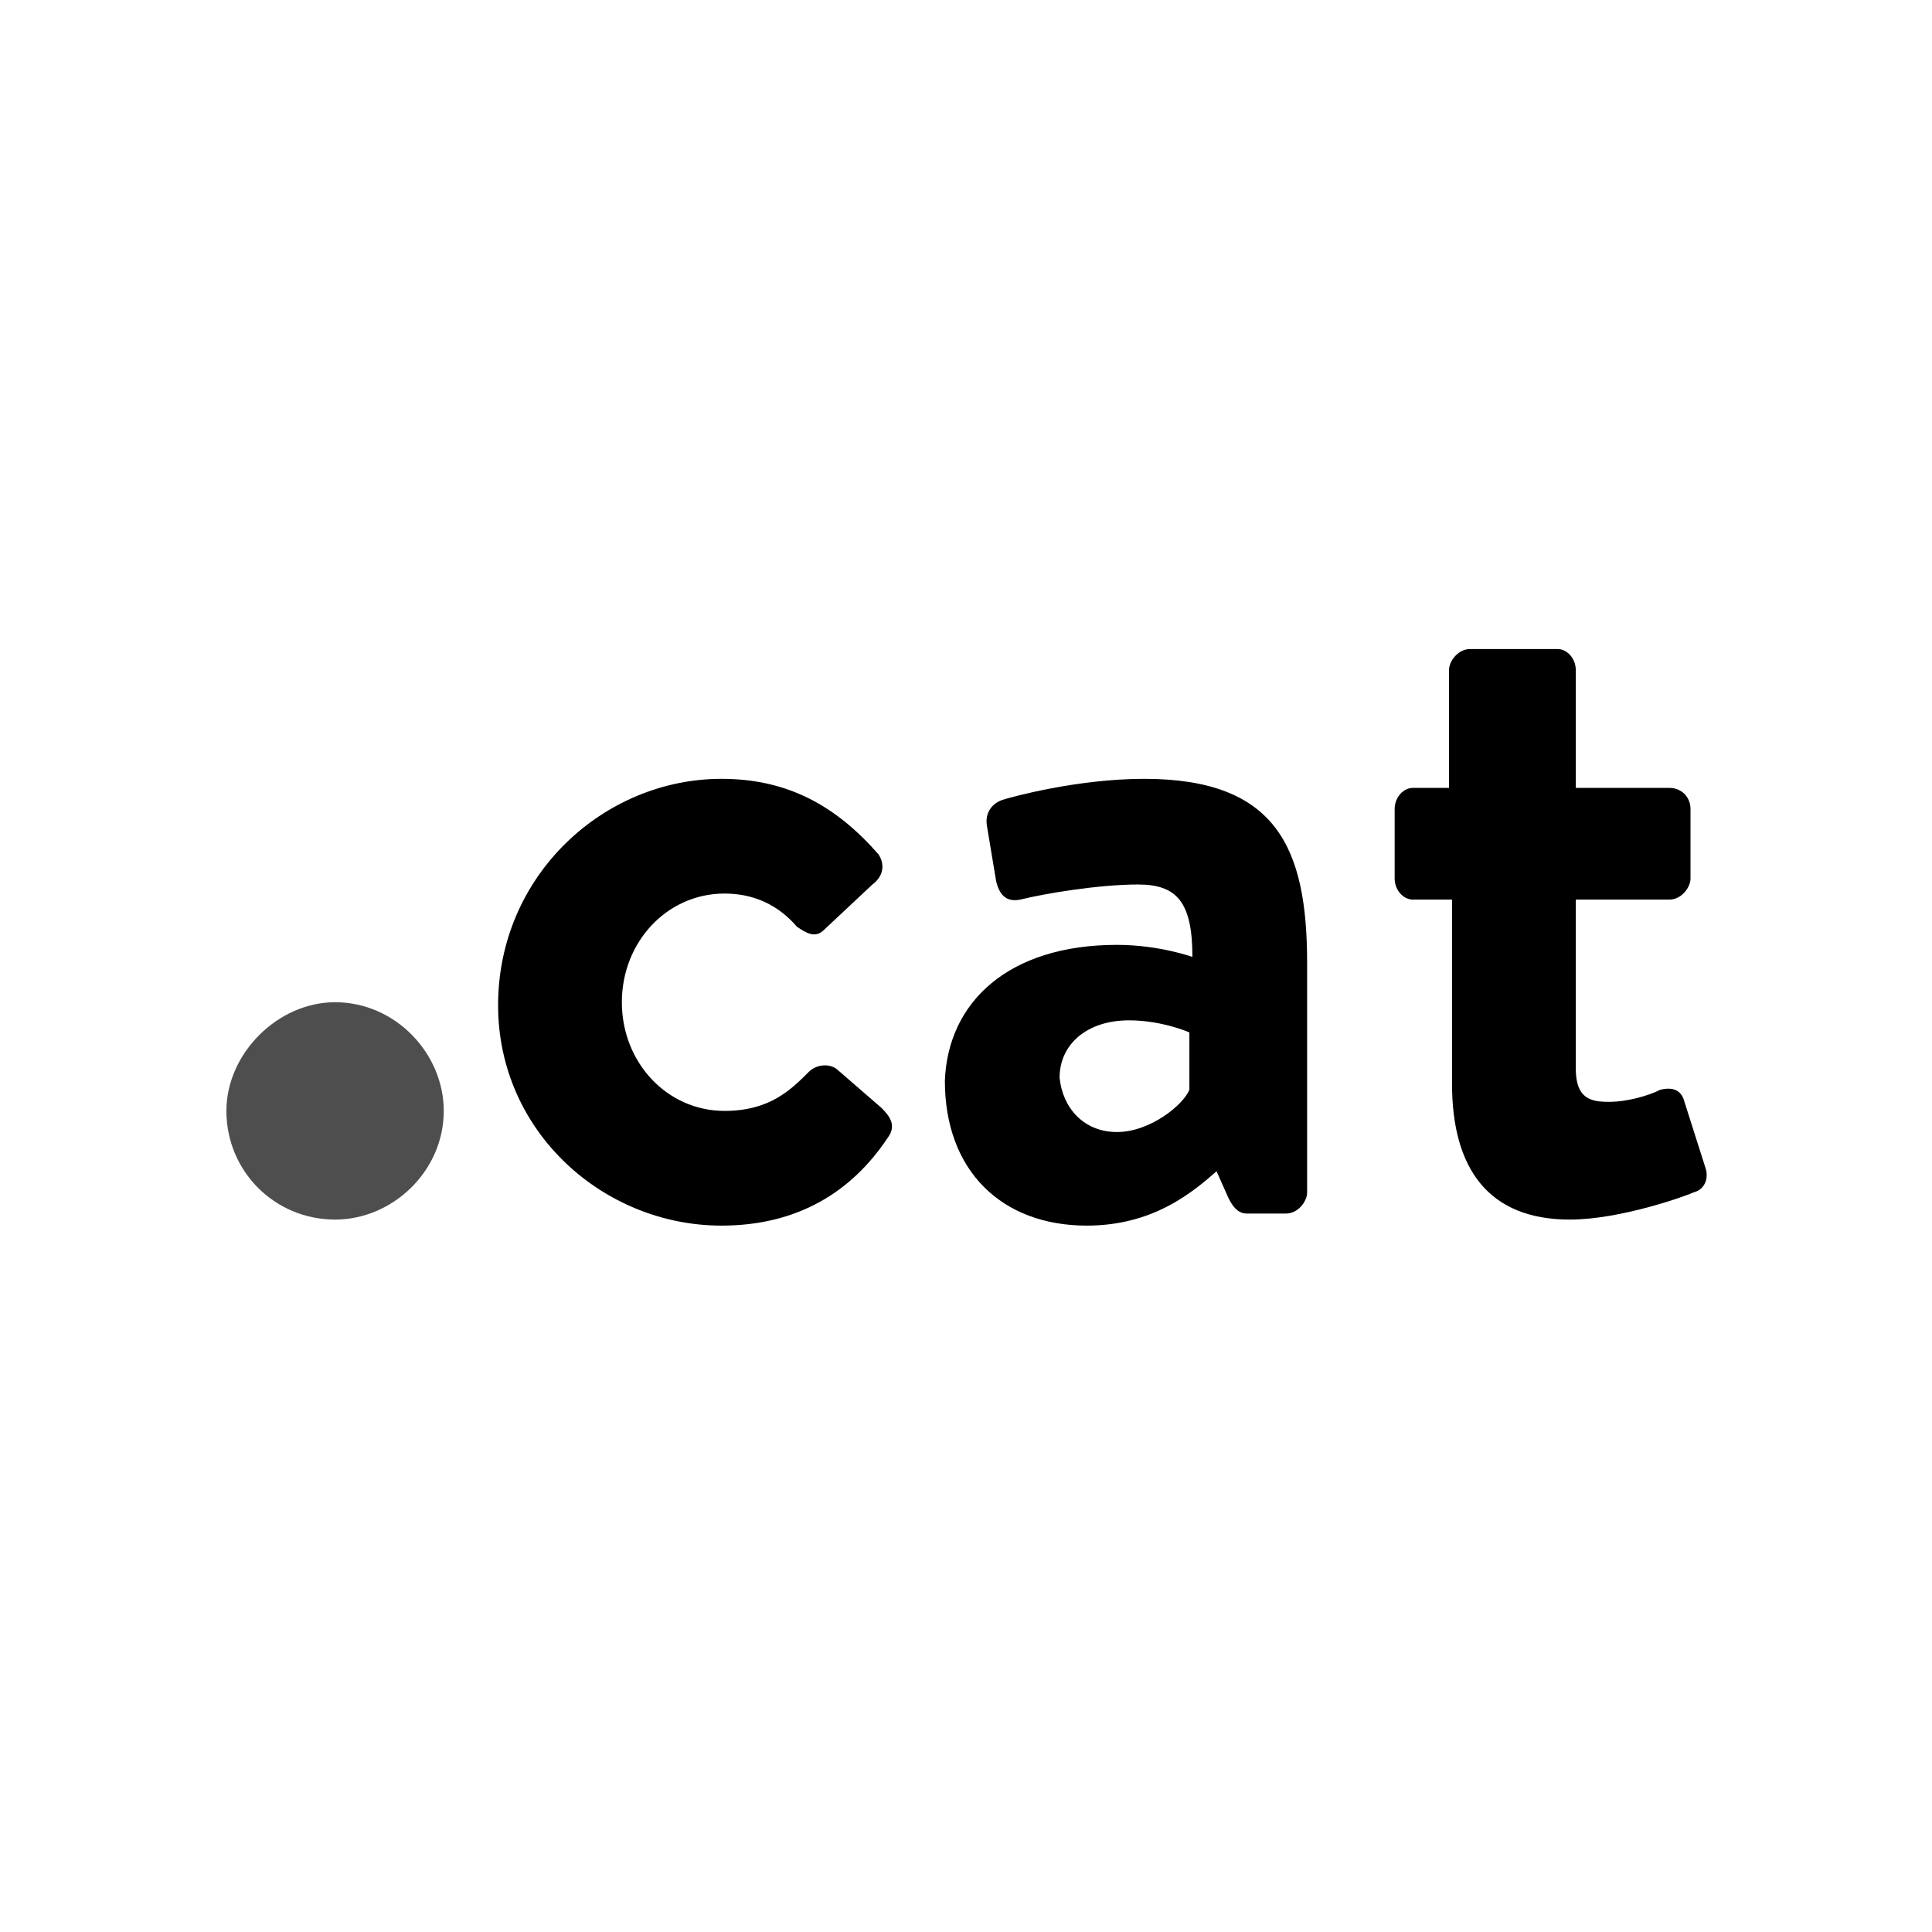 <svg version="1.1" xmlns="http://www.w3.org/2000/svg" x="0" y="0" viewBox="0 0 64 64" width="64" height="64" style="enable-background:new 0 0 64 64">
  <path class="st0" d="M23.9 25.8c2.2 0 3.8.9 5.2 2.5.2.3.2.7-.2 1l-1.6 1.5c-.3.3-.6.1-.9-.1-.6-.7-1.4-1.1-2.4-1.1-1.9 0-3.4 1.6-3.4 3.6s1.5 3.6 3.4 3.6c1.5 0 2.2-.7 2.8-1.3.2-.2.6-.3.9-.1l1.5 1.3c.3.3.5.6.2 1-1.2 1.8-3 2.9-5.5 2.9-3.9 0-7.4-3.1-7.4-7.3 0-4.3 3.5-7.5 7.4-7.5zM37 31.3c1.4 0 2.5.4 2.5.4 0-1.8-.5-2.4-1.8-2.4s-3.1.3-3.9.5c-.5.1-.7-.2-.8-.6l-.3-1.8c-.1-.5.2-.8.5-.9.3-.1 2.5-.7 4.7-.7 4.4 0 5.4 2.3 5.4 6.1v7.6c0 .3-.3.7-.7.7h-1.3c-.2 0-.4-.1-.6-.5l-.4-.9c-.8.7-2.1 1.8-4.3 1.8-2.8 0-4.7-1.8-4.7-4.8.1-2.6 2.1-4.5 5.7-4.5zm0 6.2c1.1 0 2.2-.9 2.4-1.4v-1.9s-.9-.4-2-.4c-1.4 0-2.3.8-2.3 1.9.1 1 .8 1.8 1.9 1.8zm11-7.7h-1.2c-.3 0-.6-.3-.6-.7v-2.3c0-.4.3-.7.6-.7H48v-3.9c0-.3.3-.7.7-.7h2.9c.3 0 .6.3.6.7v3.9h3.1c.4 0 .7.3.7.7v2.3c0 .3-.3.7-.7.7h-3.1v5.6c0 1 .5 1.1 1.1 1.1.6 0 1.3-.2 1.7-.4.4-.1.7 0 .8.4l.7 2.2c.1.3 0 .7-.4.8-.2.1-2.4.9-4.1.9-2.7 0-3.9-1.7-3.9-4.5v-6.1z"/>
  <path d="M11.1 33.2c2 0 3.6 1.7 3.6 3.6 0 2-1.7 3.6-3.6 3.6-2 0-3.6-1.6-3.6-3.6 0-1.9 1.7-3.6 3.6-3.6z" style="fill:#4e4e4f"/>
</svg>
